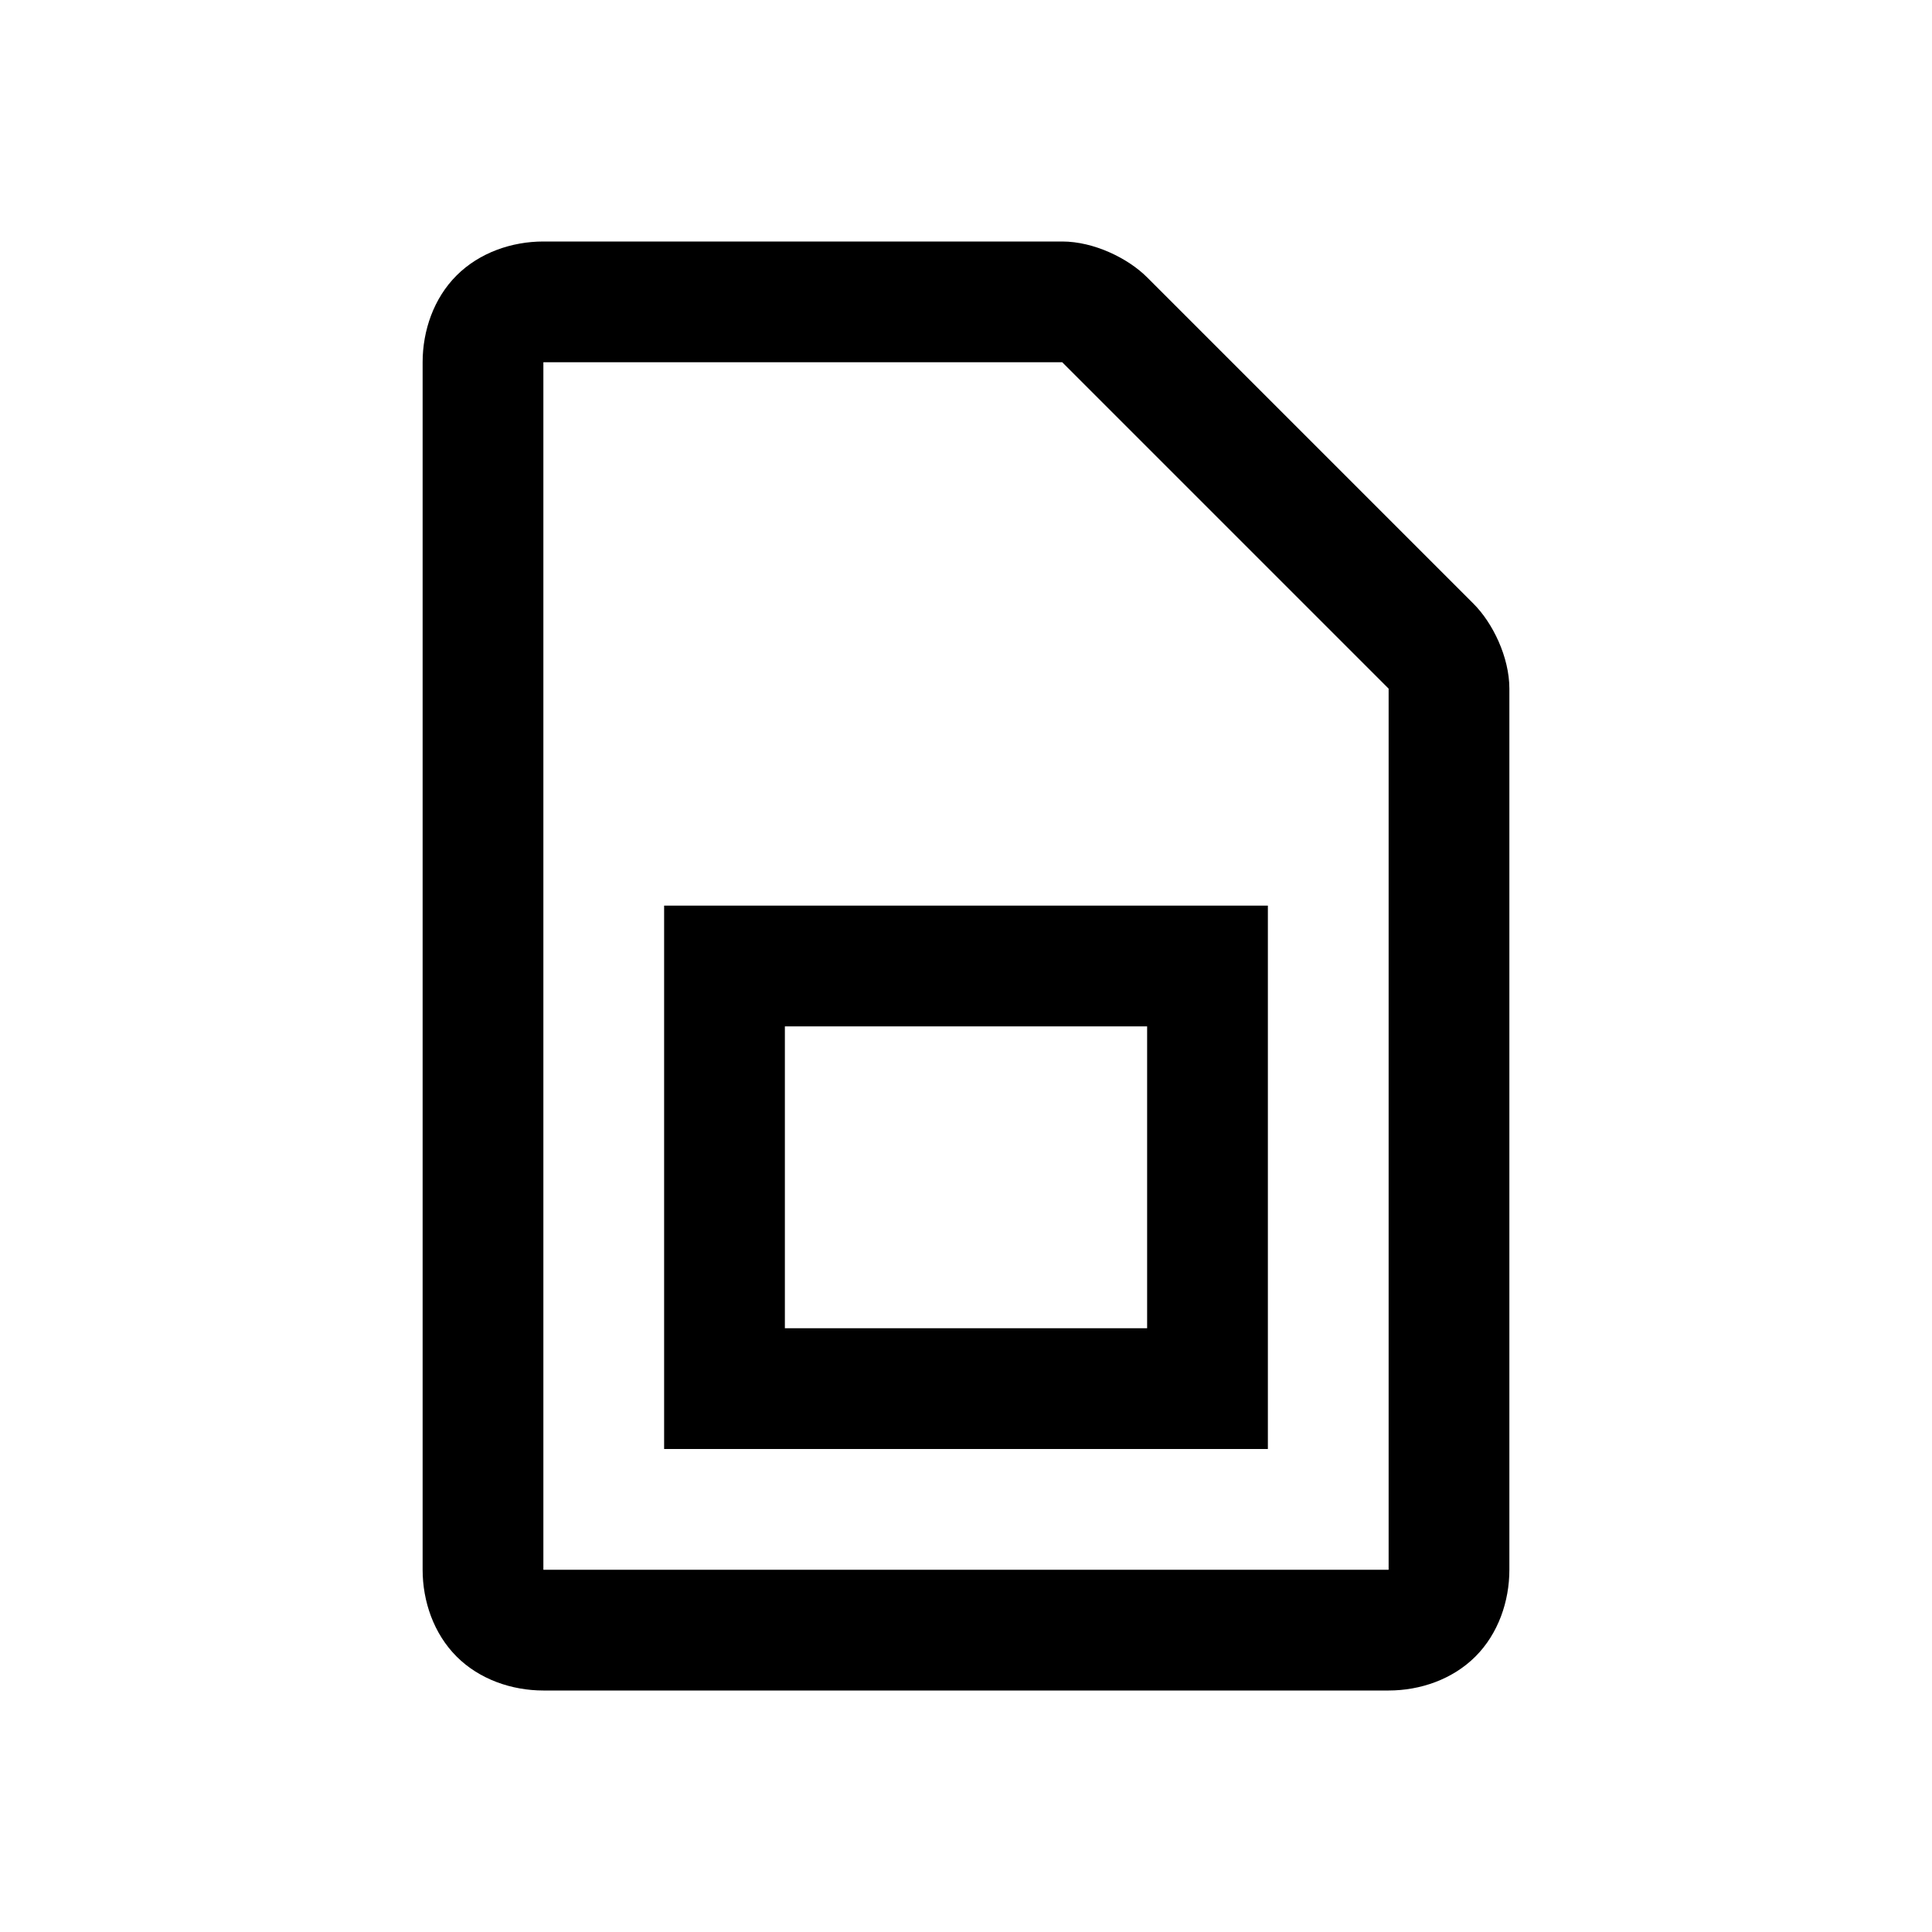 <svg xmlns="http://www.w3.org/2000/svg" viewBox="0 0 32 32" height="1em" width="1em">
  <path d="M9 4c-.523 0-1.059.184-1.438.563C7.184 4.94 7 5.476 7 6v20c0 .523.184 1.059.563 1.438.378.378.914.562 1.437.562h14c.523 0 1.059-.184 1.438-.563.378-.378.562-.914.562-1.437V11.406c0-.523-.277-1.09-.594-1.406L19 4.594C18.684 4.277 18.117 4 17.594 4Zm0 2h8.594L23 11.406V26H9Zm2 9v9h10v-9Zm2 2h6v5h-6Z"/>
</svg>
